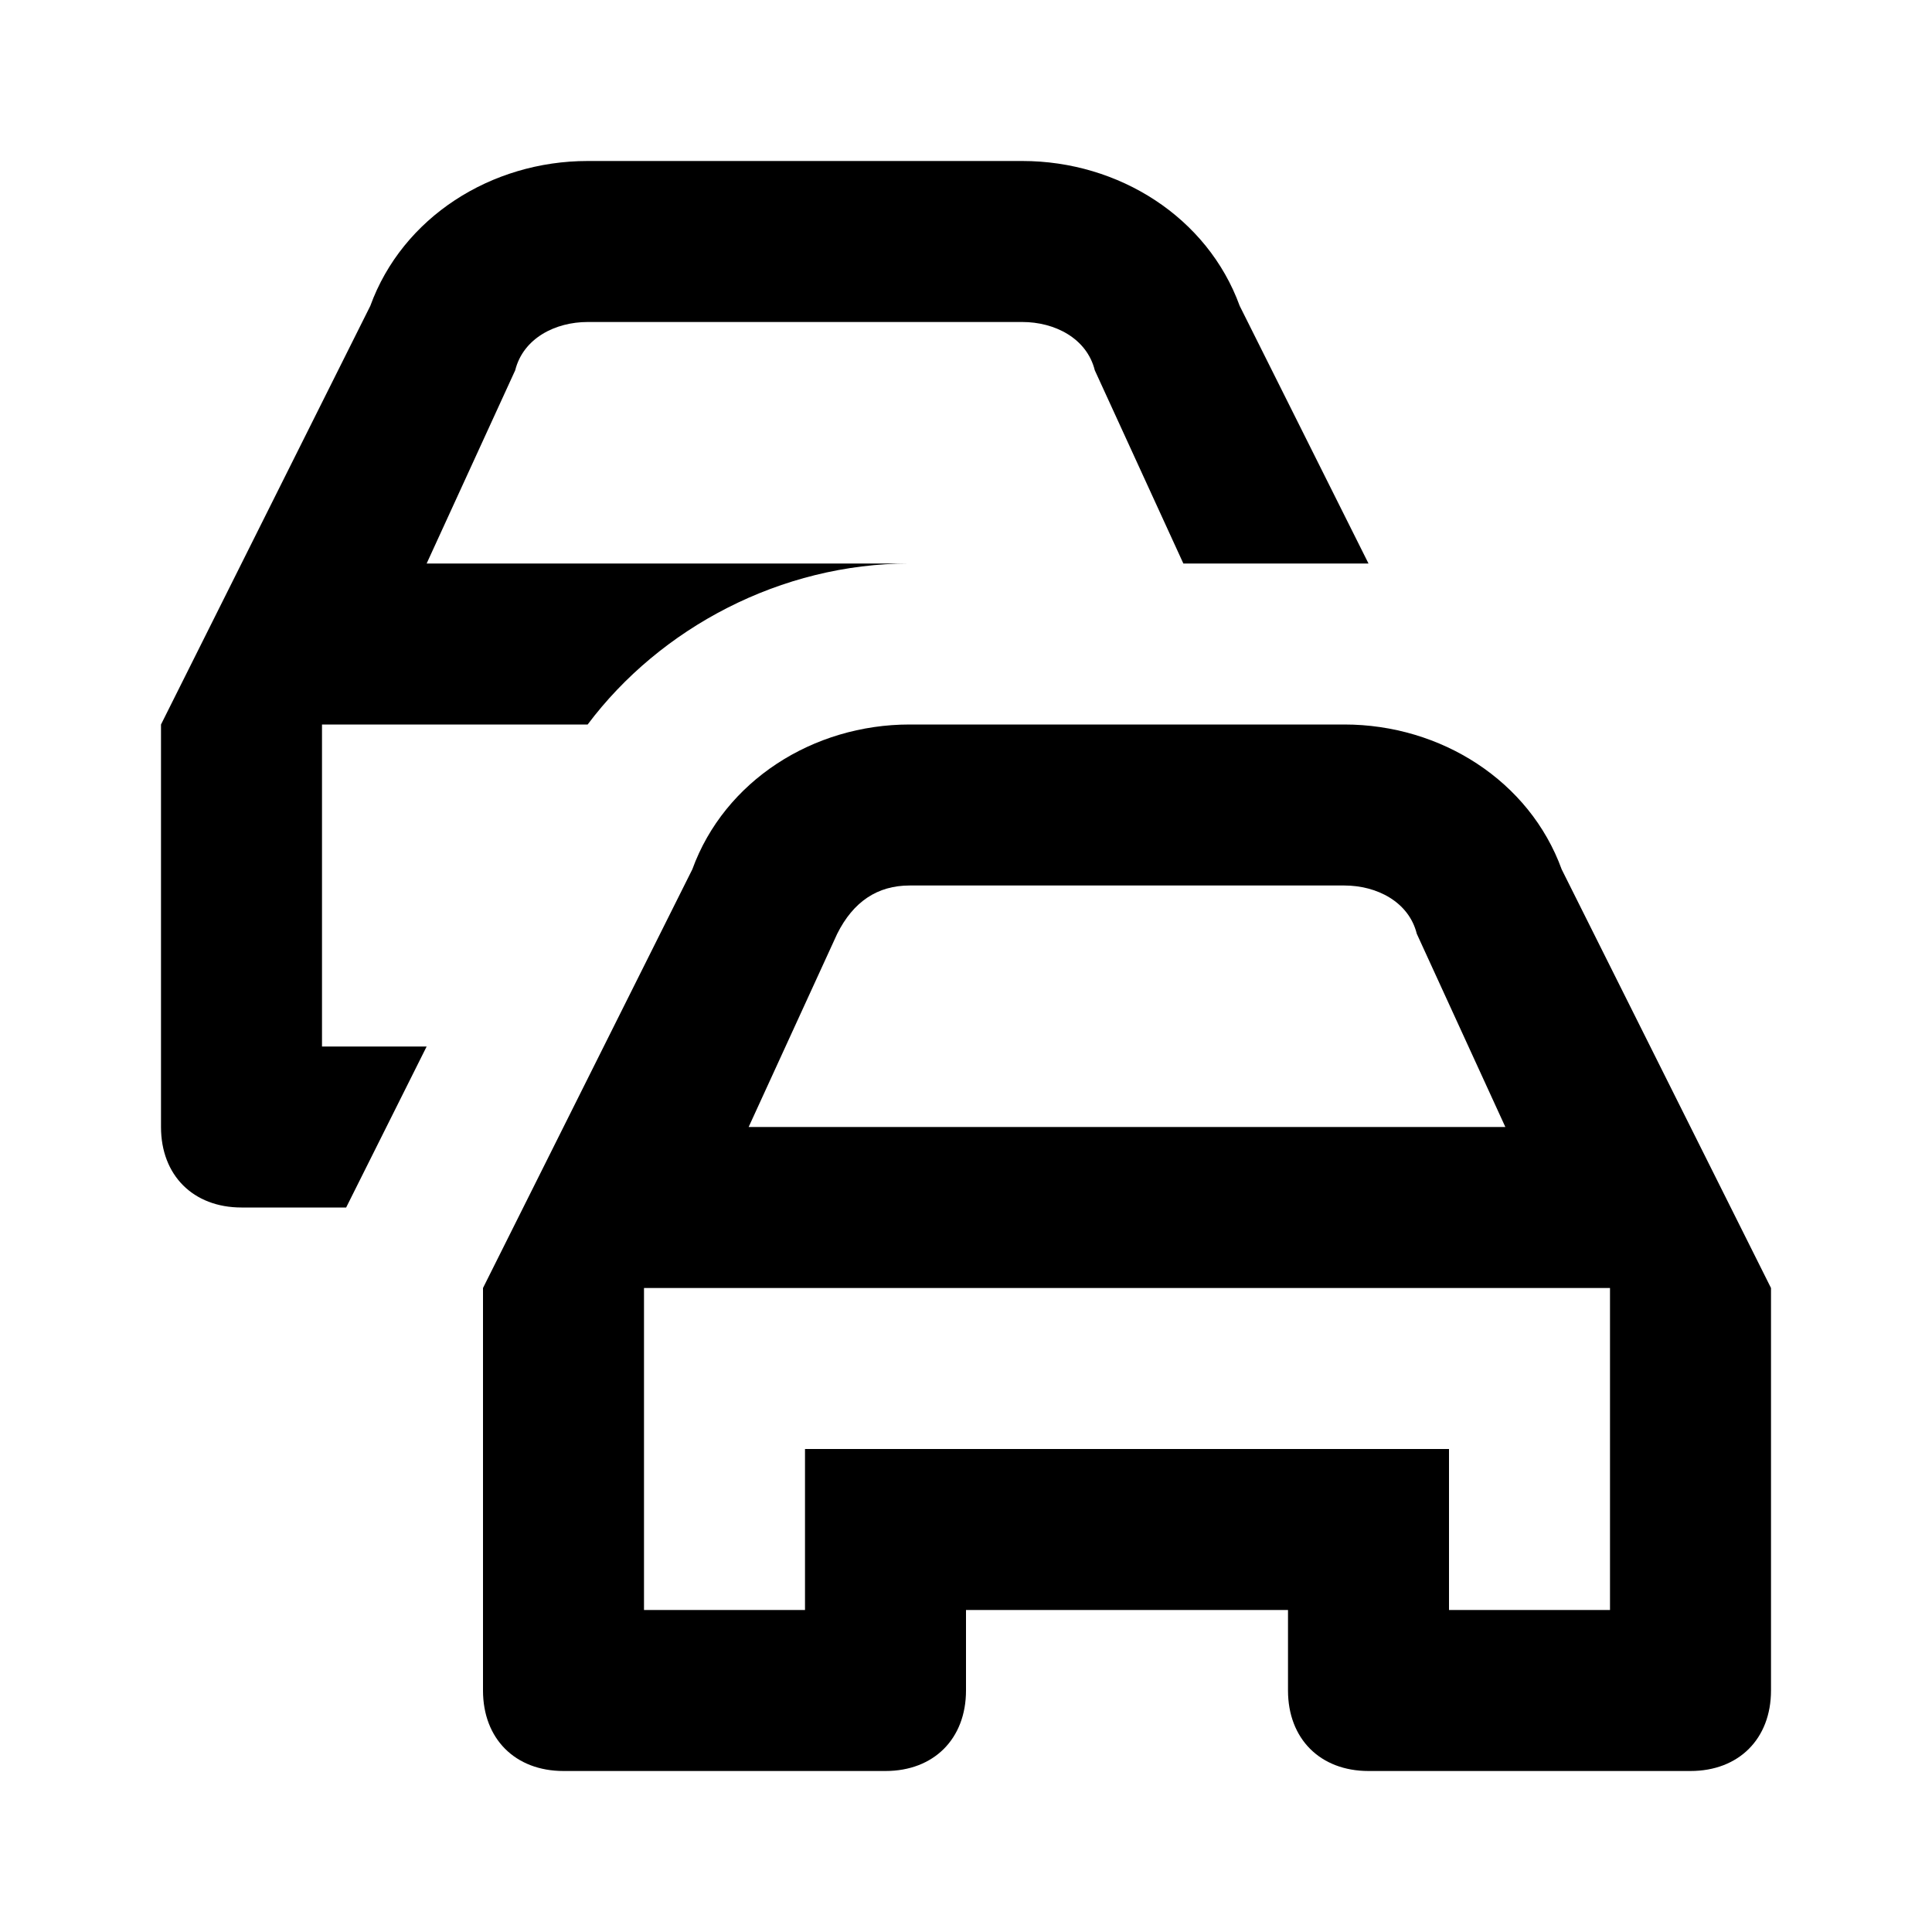 <svg width="24" height="24" viewBox="0 0 24 24" fill="none" xmlns="http://www.w3.org/2000/svg">
<path d="M19.4 10.8C19 9.7 17.9 9 16.7 9H11.3C10.1 9 9 9.7 8.6 10.8L6 16V21C6 21.6 6.4 22 7 22H11C11.6 22 12 21.6 12 21V20H16V21C16 21.6 16.4 22 17 22H21C21.6 22 22 21.6 22 21V16L19.4 10.8ZM10.4 11.6C10.6 11.2 10.9 11 11.3 11H16.7C17.1 11 17.5 11.2 17.6 11.6L18.7 14H9.3L10.4 11.6ZM20 20H18V18H10V20H8V16H20V20ZM15.4 3.8C15 2.7 13.9 2 12.7 2H7.3C6.1 2 5 2.7 4.6 3.8L2 9V14C2 14.6 2.4 15 3 15H4.3L5.3 13H4V9H7.3C8.2 7.8 9.7 7 11.3 7H5.3L6.4 4.6C6.5 4.2 6.9 4 7.3 4H12.7C13.1 4 13.5 4.2 13.6 4.6L14.7 7H16.7C16.8 7 16.9 7 17 7L15.4 3.8Z" fill="black"/>
</svg>

